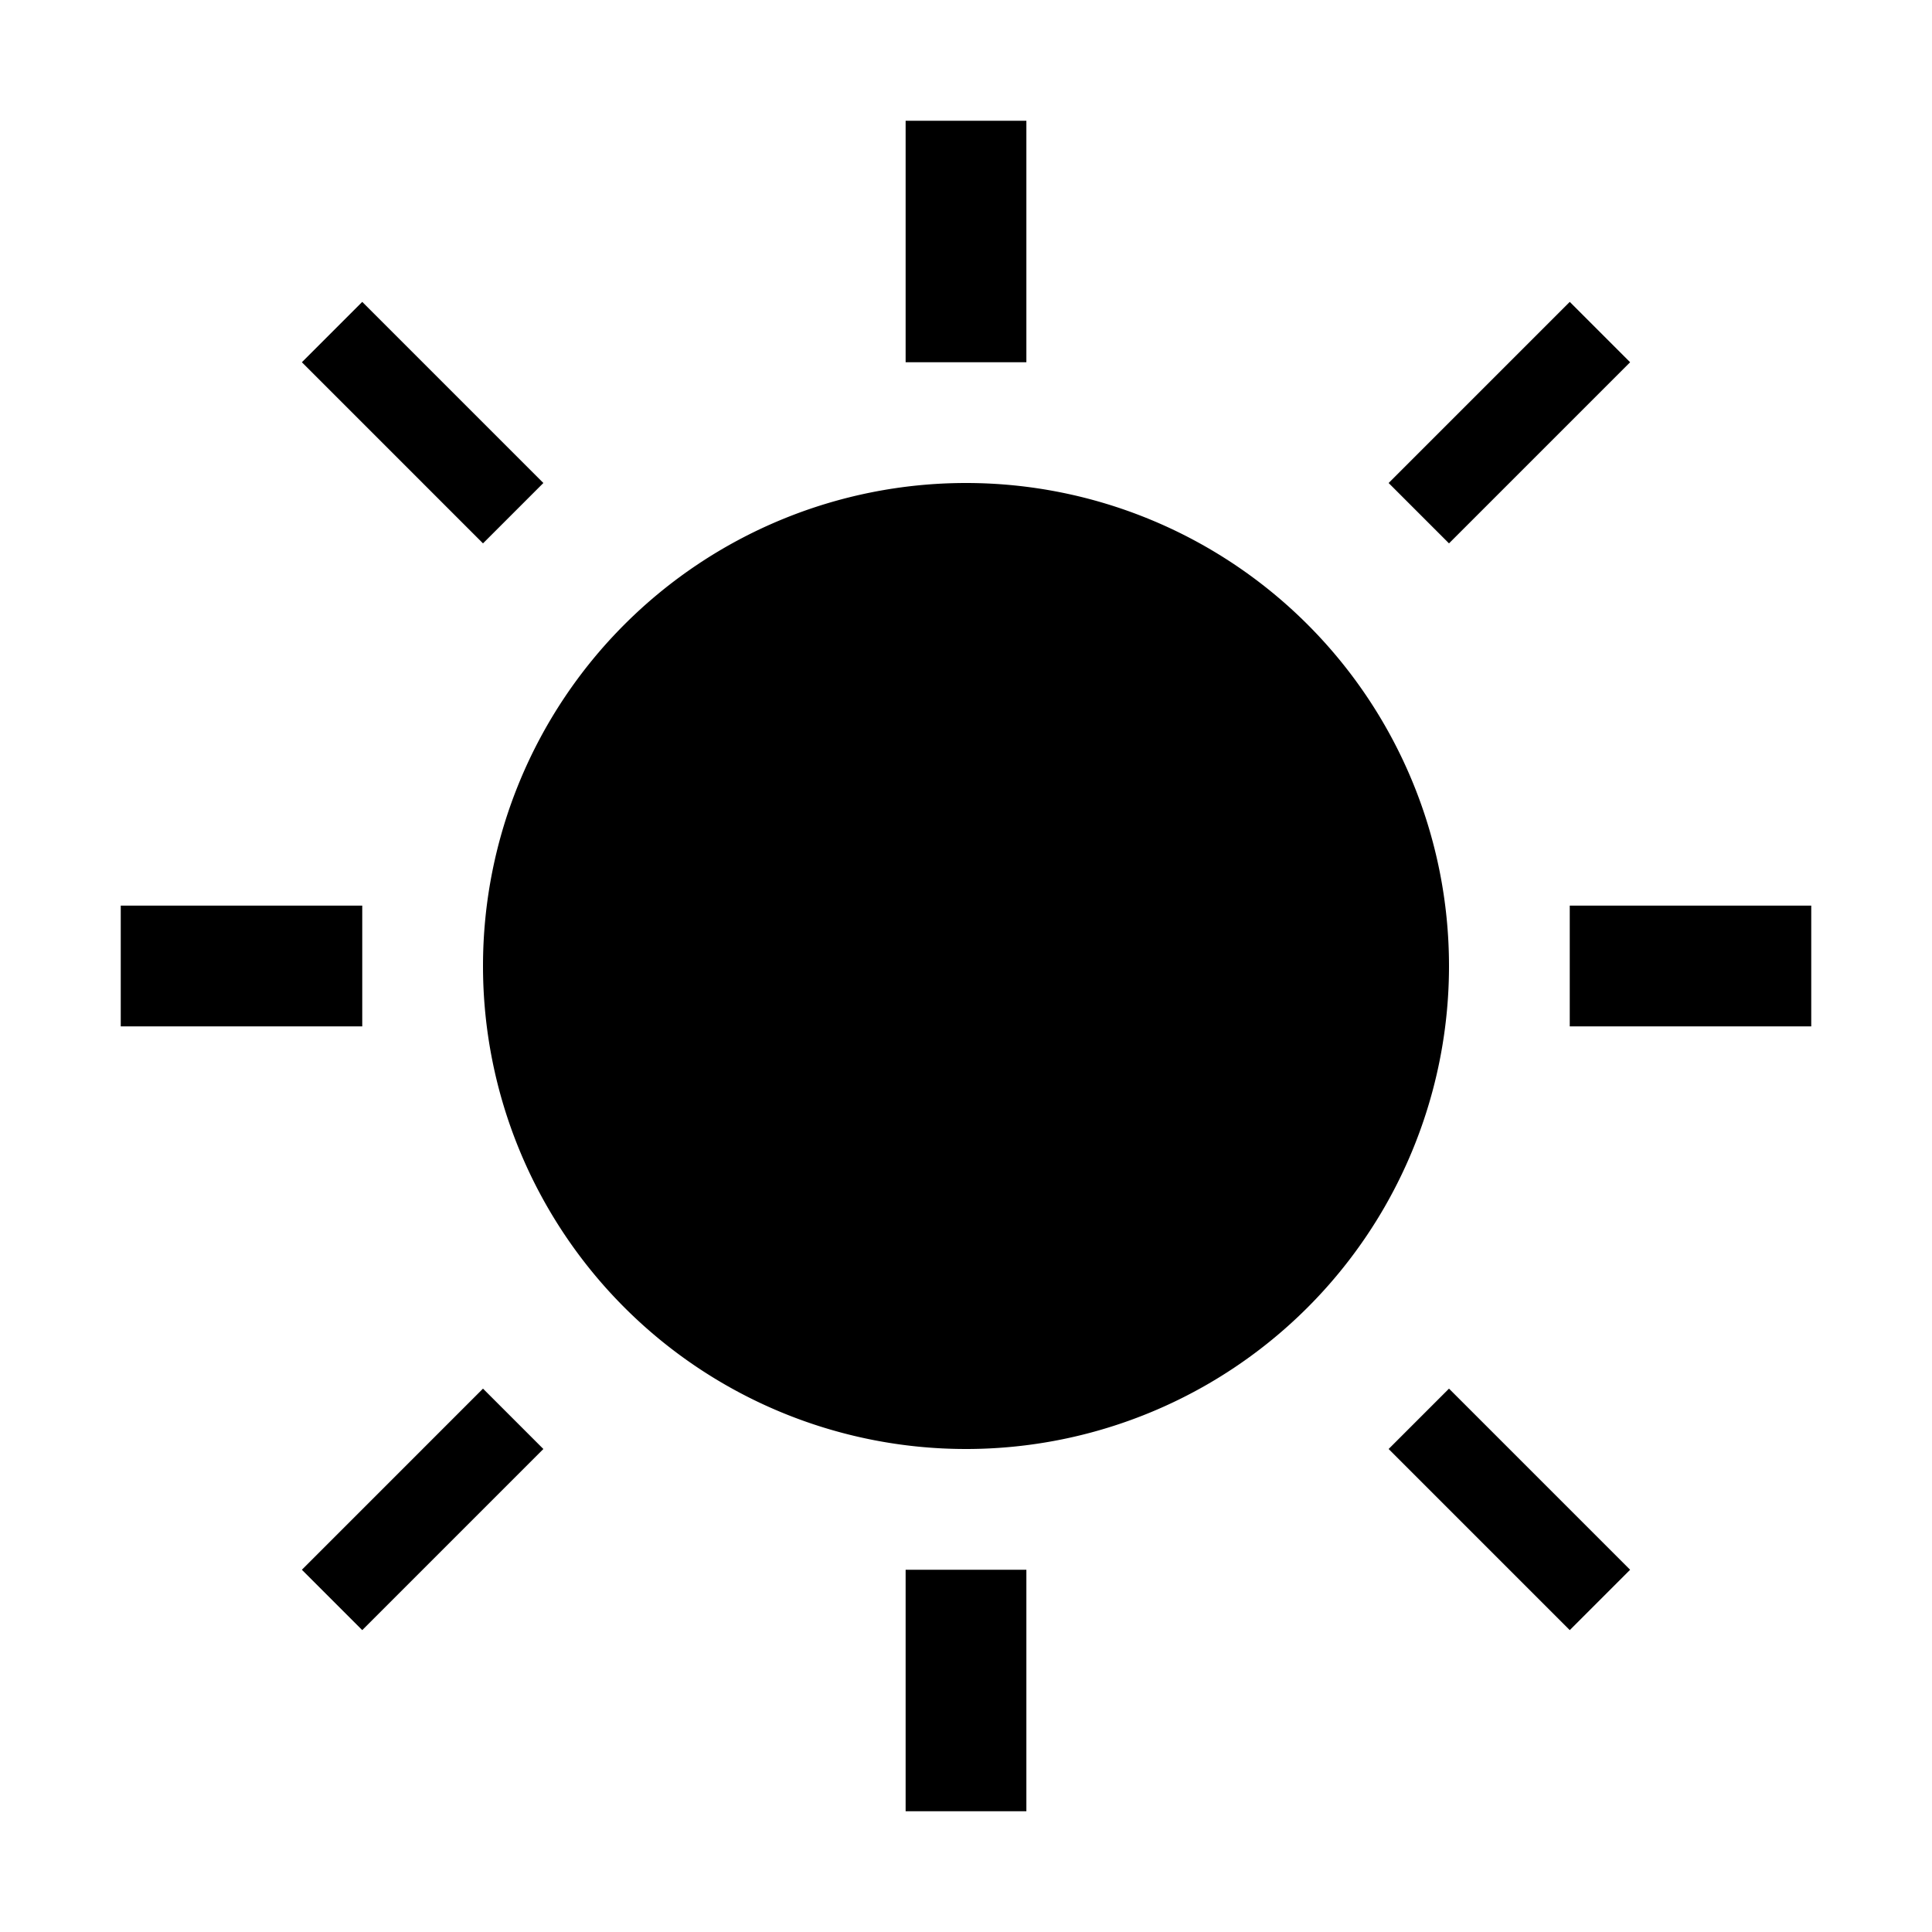 <svg xmlns="http://www.w3.org/2000/svg" width="32" height="32"><path d="M2 15h4v2H2ZM15 2h2v4h-2Zm11 13h4v2h-4Zm-3-7 1 1 3-3-1-1-3 3M9 8 8 9 5 6l1-1 3 3m6 22h2v-4h-2Zm8-6 1-1 3 3-1 1-3-3M9 24l-1-1-3 3 1 1 3-3m15-8a8 8 0 0 1-8 8 8 8 0 1 1 8-8Zm0 0" style="stroke:none;fill-rule:nonzero;fill:#000;fill-opacity:1"/></svg>